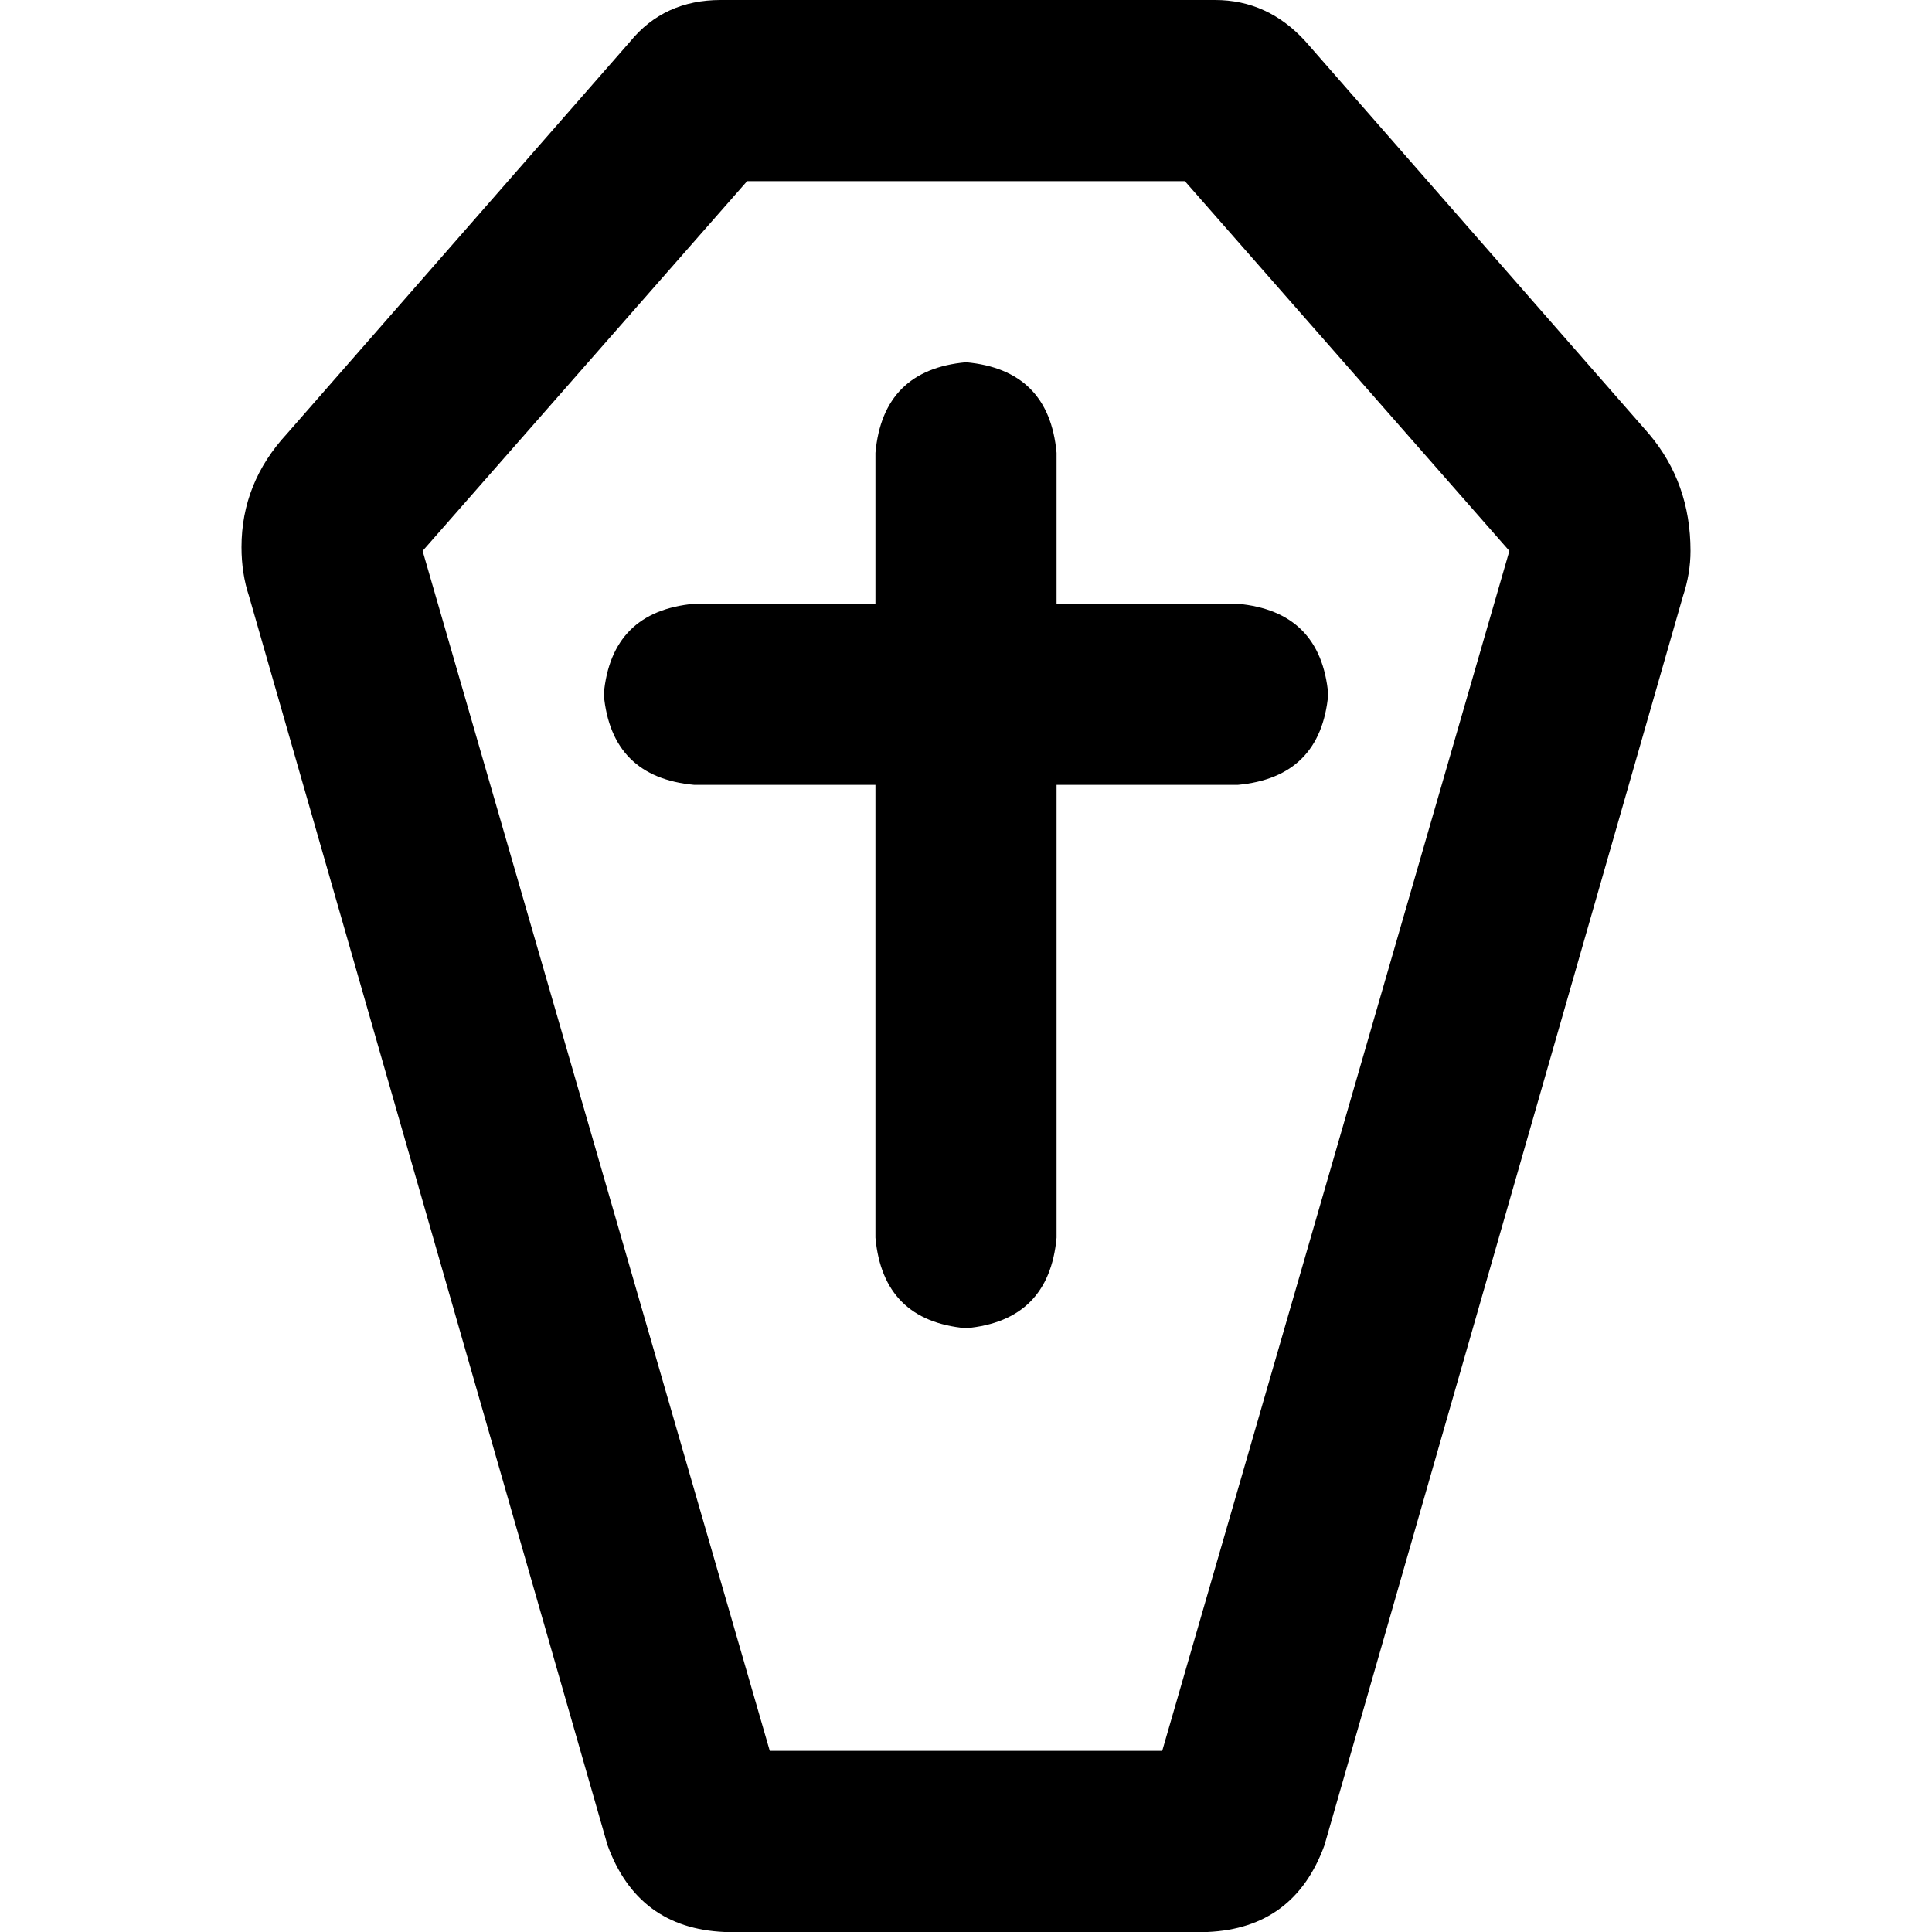 <svg xmlns="http://www.w3.org/2000/svg" viewBox="0 0 512 512">
  <path d="M 204 464 L 308 464 L 400 146 L 314 48 L 198 48 L 112 146 L 204 464 L 204 464 Z M 76 115 L 167 11 Q 176 0 191 0 L 322 0 Q 336 0 346 11 L 437 115 Q 448 128 448 146 Q 448 152 446 158 L 351 489 Q 343 511 320 512 L 192 512 Q 169 511 161 489 L 66 158 Q 64 152 64 145 Q 64 128 76 115 L 76 115 Z M 280 120 L 280 160 L 328 160 Q 350 162 352 184 Q 350 206 328 208 L 280 208 L 280 328 Q 278 350 256 352 Q 234 350 232 328 L 232 208 L 184 208 Q 162 206 160 184 Q 162 162 184 160 L 232 160 L 232 120 Q 234 98 256 96 Q 278 98 280 120 L 280 120 Z" />
</svg>